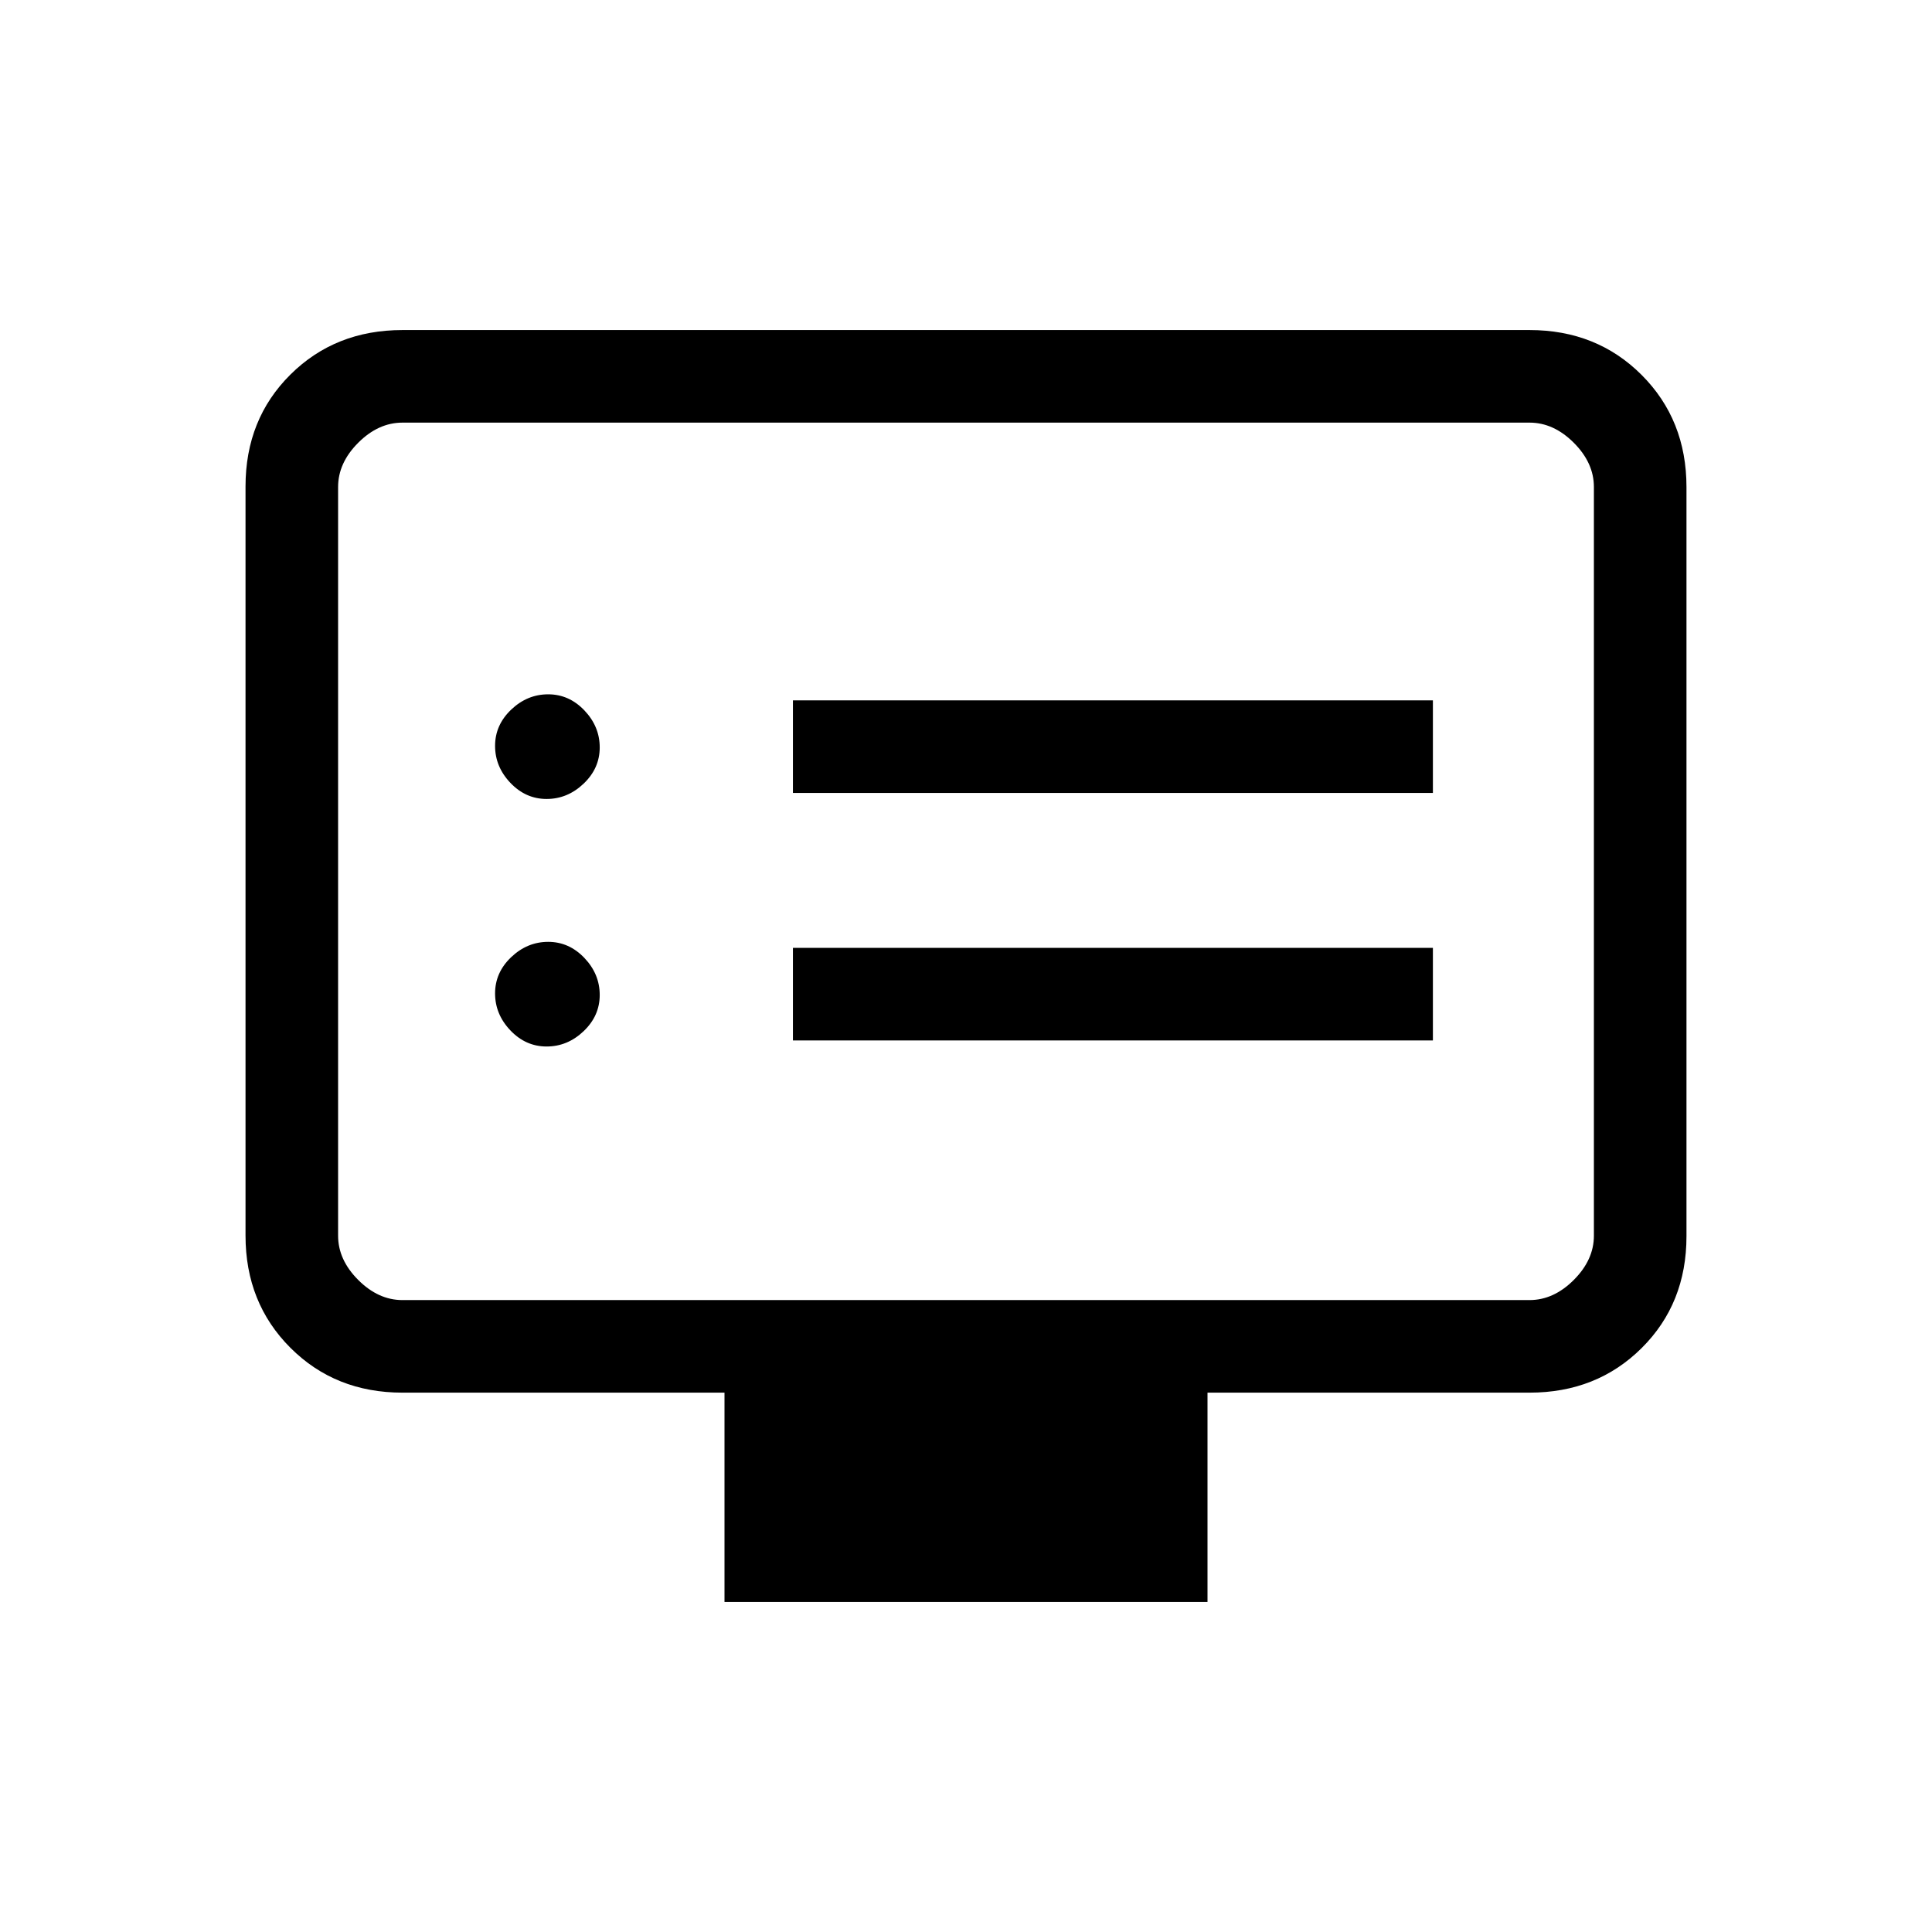 <svg xmlns="http://www.w3.org/2000/svg" height="20" viewBox="0 -960 960 960" width="20"><path d="M271.61-440q10.39 0 18.39-7.61 8-7.62 8-18 0-10.39-7.61-18.39-7.62-8-18-8-10.39 0-18.39 7.61-8 7.62-8 18 0 10.39 7.61 18.39 7.62 8 18 8Zm0-123q10.39 0 18.39-7.61 8-7.62 8-18 0-10.39-7.61-18.39-7.62-8-18-8-10.39 0-18.39 7.61-8 7.62-8 18 0 10.39 7.61 18.39 7.62 8 18 8ZM394-443h318v-46H394v46Zm0-123h318v-46H394v46Zm-34 402v-104H200q-33.43 0-55.71-22.3Q122-312.6 122-346.04v-372.24q0-33.44 22.29-55.58Q166.57-796 200-796h560q33.42 0 55.71 22.3T838-717.96v372.24q0 33.45-22.29 55.58Q793.42-268 760-268H600v104H360ZM200-314h560q12 0 22-10t10-22v-372q0-12-10-22t-22-10H200q-12 0-22 10t-10 22v372q0 12 10 22t22 10Zm-32 0v-436 436Z"/></svg>
